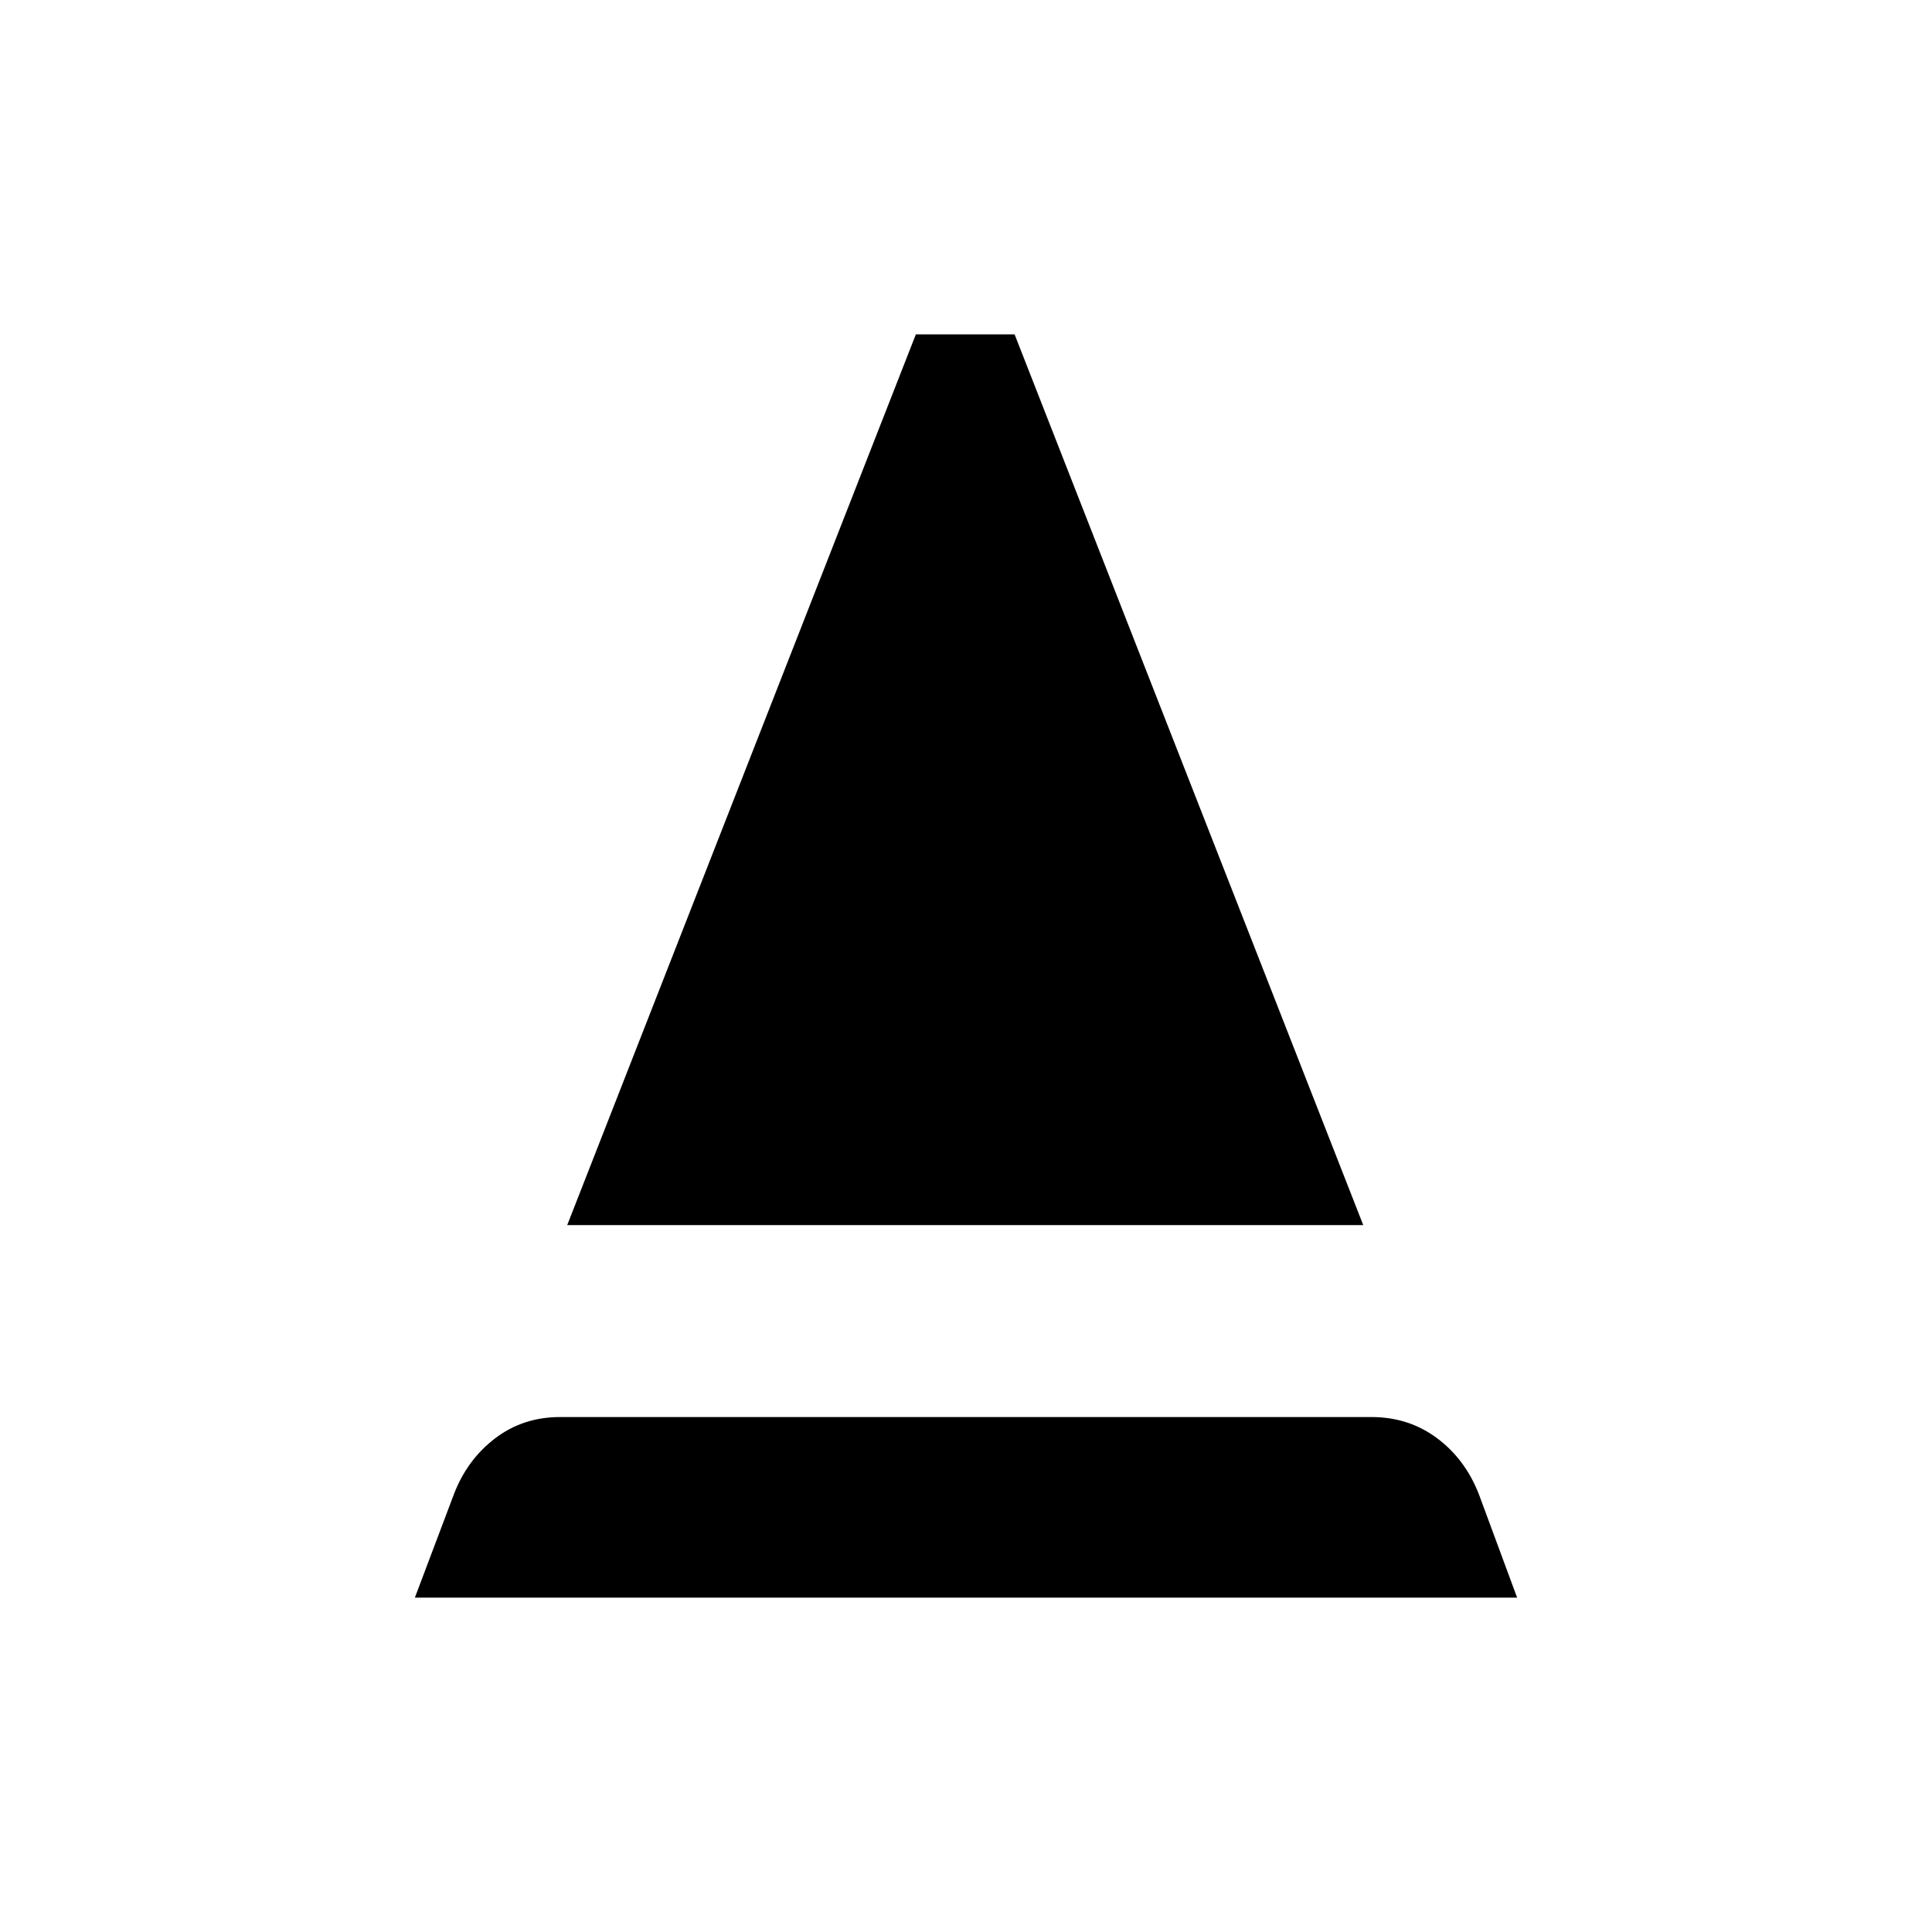 <svg xmlns="http://www.w3.org/2000/svg" height="24" viewBox="0 -960 960 960" width="24"><path d="m206.15-166.15 19.43-51.47q6.57-17.1 20.44-27.68 13.88-10.58 32.3-10.58h403.14q18.42 0 32.46 10.4t20.89 27.86l19.04 51.47h-547.7Zm75.7-185.12 173.23-442.58h49.07l173.23 442.58H281.85Z"/></svg>